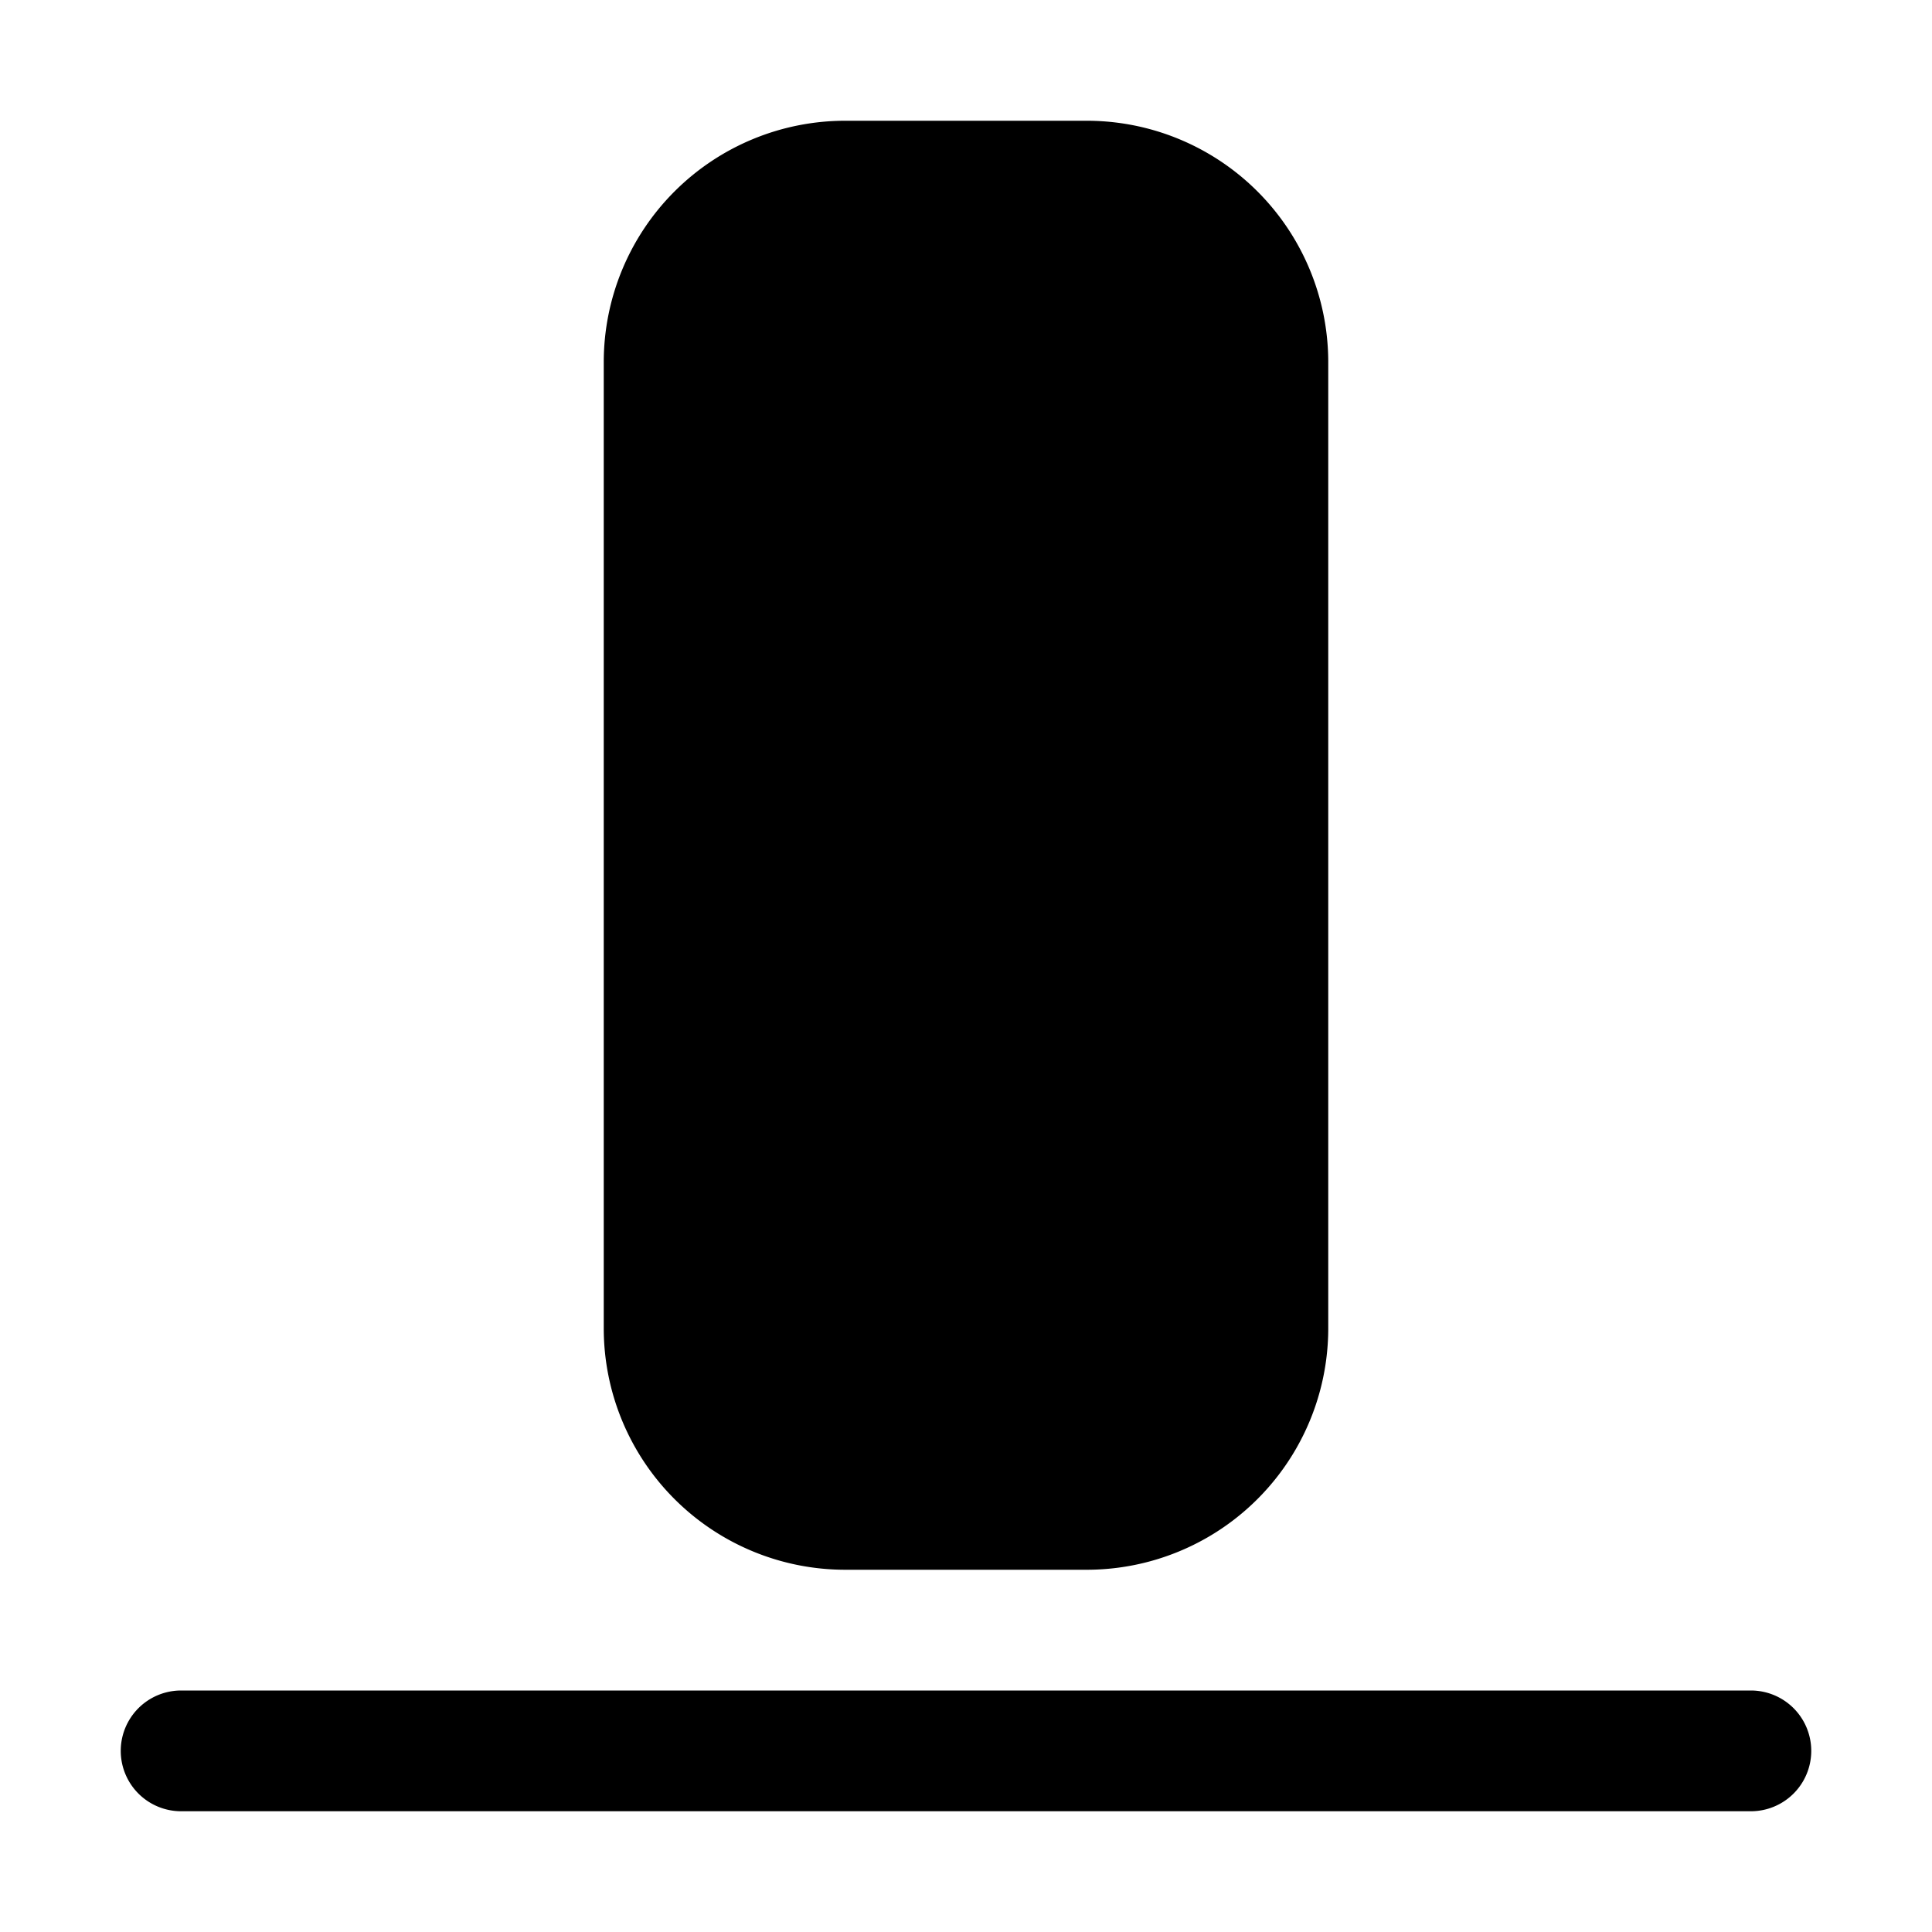 <svg xmlns="http://www.w3.org/2000/svg" width="1em" height="1em" viewBox="0 0 16 16"><path fill="currentColor" d="M7 1h2a2 2 0 0 1 2 2v8a2 2 0 0 1-2 2H7a2 2 0 0 1-2-2V3a2 2 0 0 1 2-2M1.5 14h13a.5.5 0 1 1 0 1h-13a.5.5 0 1 1 0-1"/></svg>